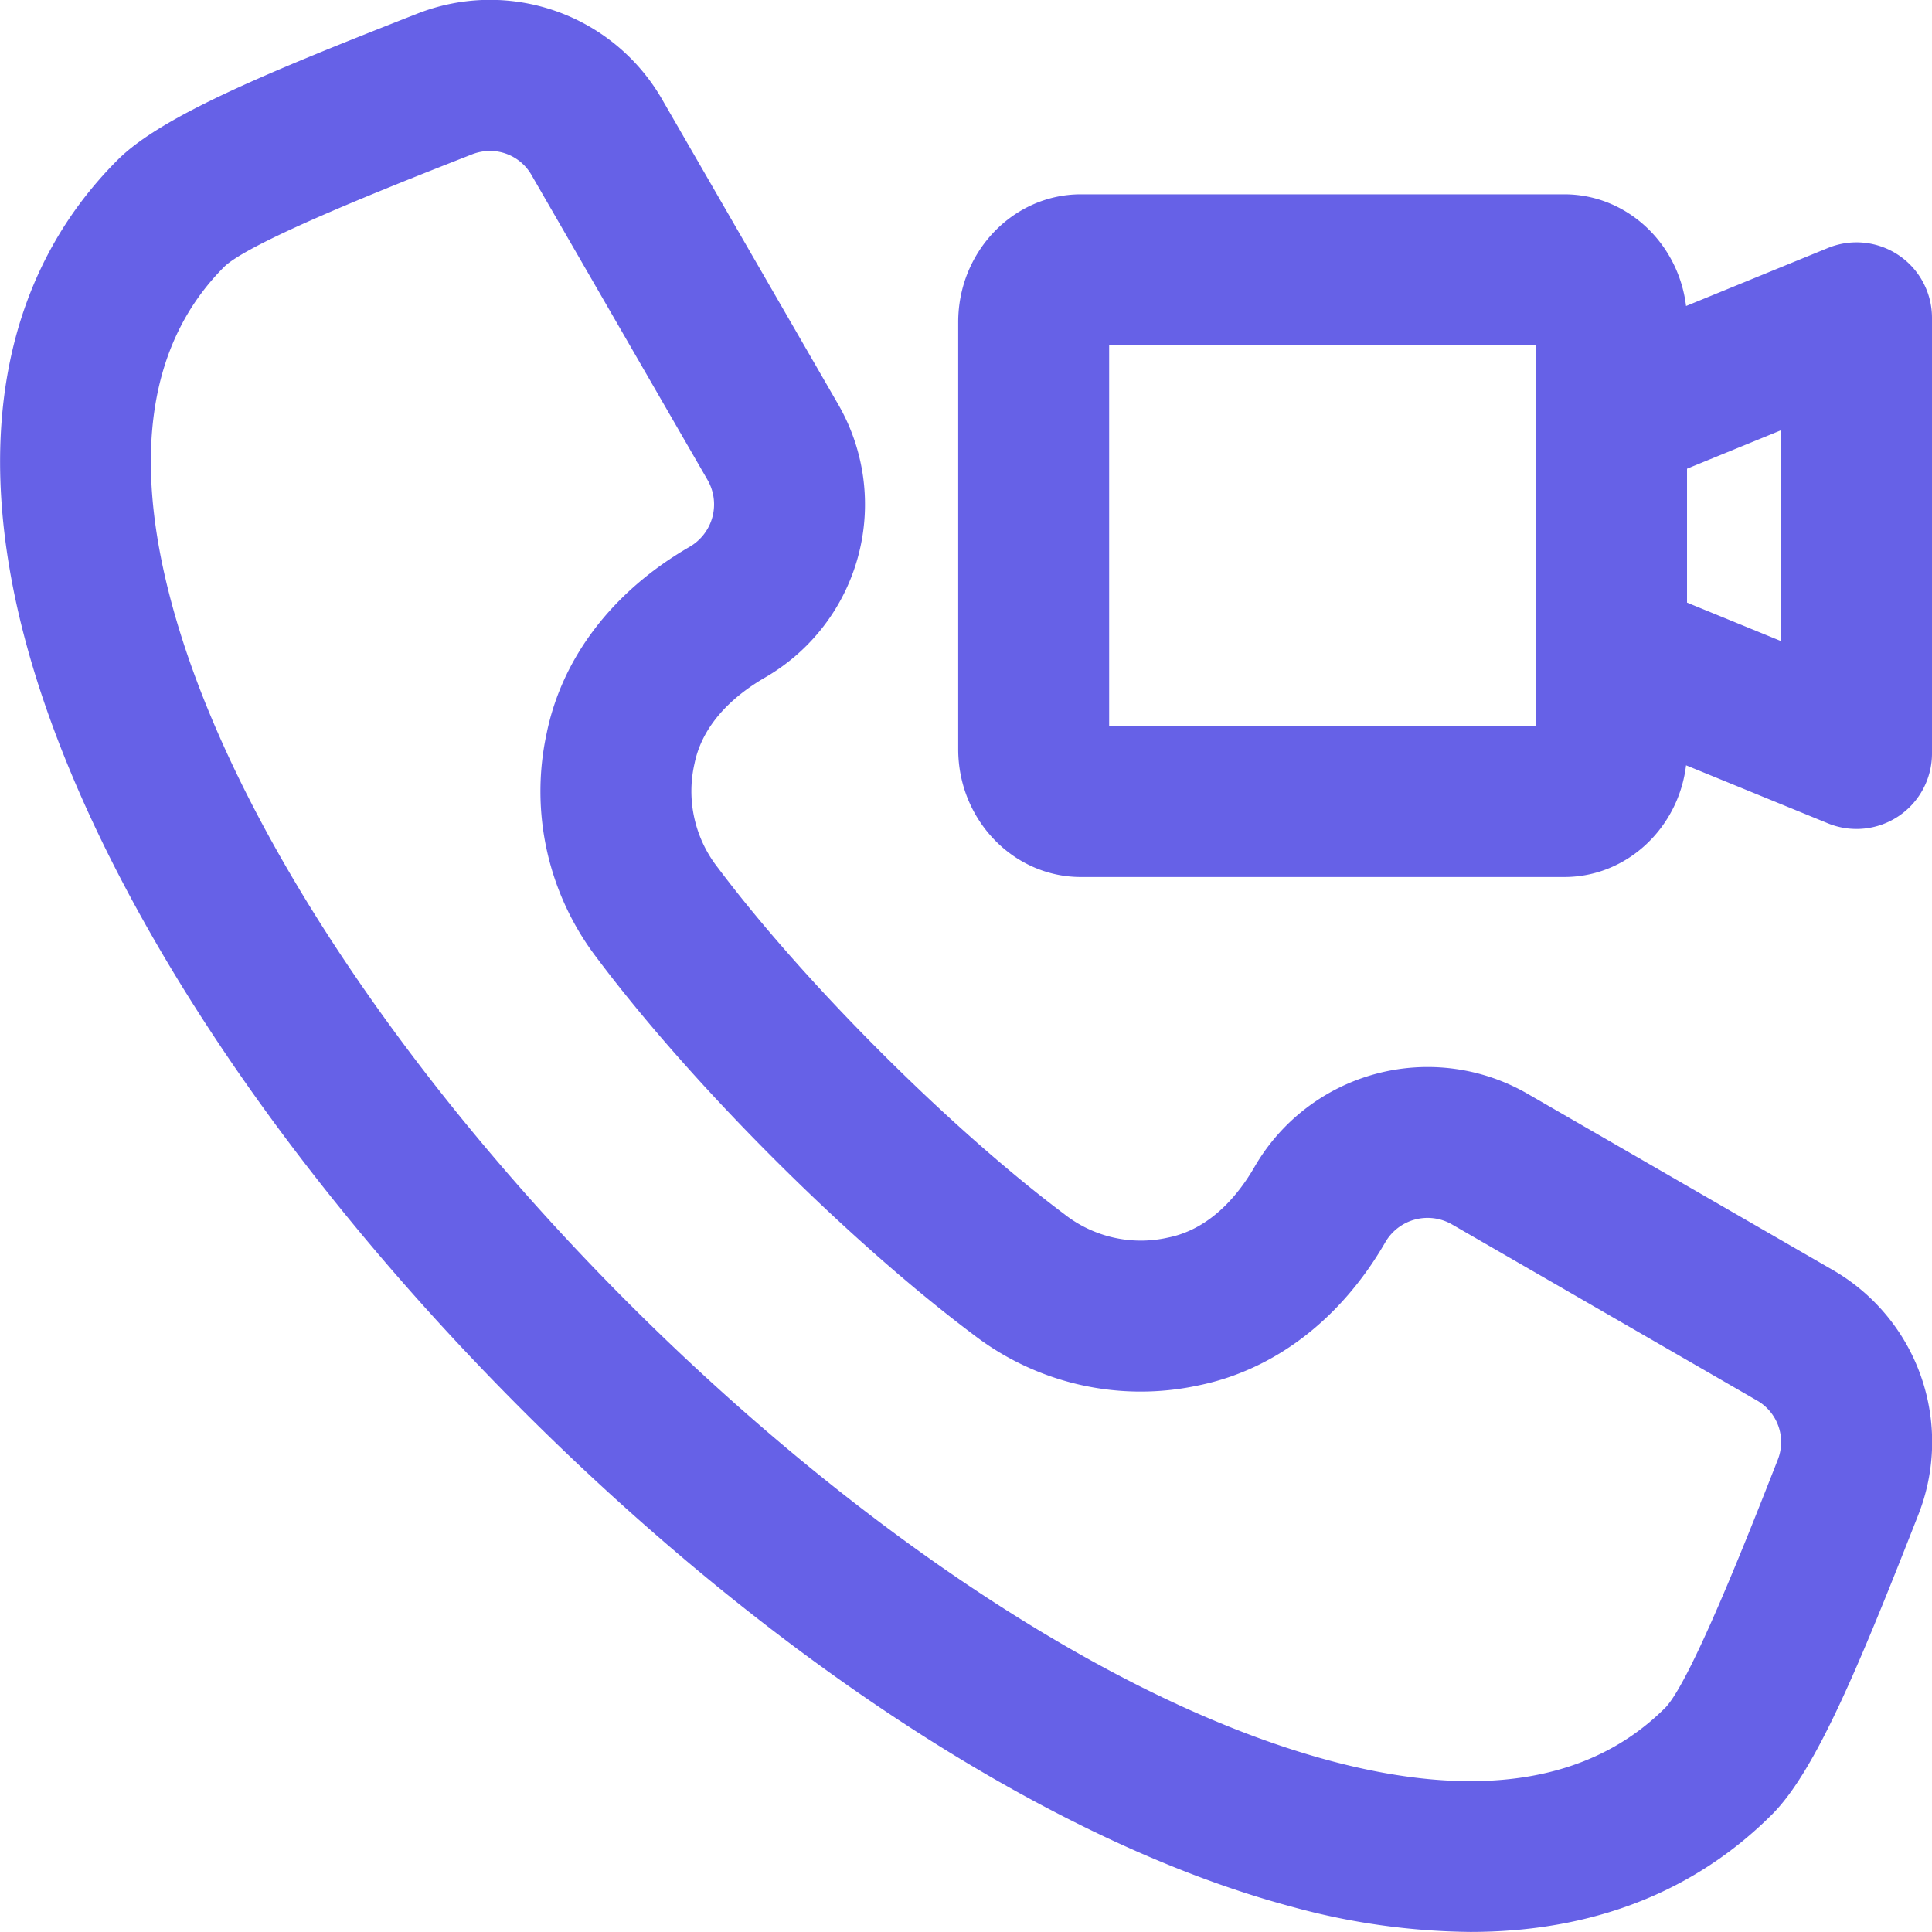 <?xml version="1.0"?>
<svg xmlns="http://www.w3.org/2000/svg" xmlns:xlink="http://www.w3.org/1999/xlink" xmlns:svgjs="http://svgjs.com/svgjs" version="1.1" width="512" height="512" x="0" y="0" viewBox="0 0 512 512" style="enable-background:new 0 0 512 512" xml:space="preserve" class=""><g><path xmlns="http://www.w3.org/2000/svg" d="m485.5 336.44-80.719-46.6a52.988 52.988 0 0 0 -72.3 19.372c-4.2 7.277-11.571 16.436-22.821 18.736a32.8 32.8 0 0 1 -27.631-6.208c-30.378-22.8-68.97-61.388-91.764-91.763a32.793 32.793 0 0 1 -6.209-27.631c2.3-11.252 11.459-18.622 18.736-22.823a52.99 52.99 0 0 0 19.373-72.3l-46.605-80.723a52.612 52.612 0 0 0 -65.179-22.8l-1 .39c-38.481 15.11-66.626 26.704-78.205 38.284-30.227 30.226-38.666 74.338-24.404 127.566 16.77 62.588 64.735 136.831 131.6 203.692s141.1 114.825 203.692 131.6a184.507 184.507 0 0 0 47.6 6.749c32.132 0 59.3-10.483 79.968-31.153 11.576-11.586 23.168-39.728 38.283-78.228l.385-.981a52.611 52.611 0 0 0 -22.8-65.179zm-14.433 50.56-.385.982c-7.337 18.687-22.6 57.571-29.34 64.559-19.823 19.823-49.745 24.549-88.929 14.051-117.669-31.529-275.475-189.335-307-307-10.5-39.186-5.772-69.106 14.04-88.919 7-6.747 45.872-22.009 64.555-29.344l1-.391a13.314 13.314 0 0 1 4.878-.941 12.682 12.682 0 0 1 11.041 6.51l46.6 80.719a12.991 12.991 0 0 1 -4.731 17.658c-20.336 11.741-33.805 29.3-37.926 49.45a72.624 72.624 0 0 0 13.4 59.653c25.177 33.551 66.2 74.57 99.749 99.748a72.627 72.627 0 0 0 59.654 13.4c20.148-4.122 37.709-17.591 49.449-37.926a12.941 12.941 0 0 1 17.658-4.731l80.719 46.6a12.7 12.7 0 0 1 5.568 15.922zm-184.612-154.581h128.106c16.544 0 30.243-12.935 32.263-29.606l37.6 15.382a20 20 0 0 0 27.576-18.511v-115.455a20 20 0 0 0 -27.572-18.511l-37.604 15.382c-2.02-16.67-15.719-29.606-32.263-29.606h-128.106c-17.932 0-32.52 15.194-32.52 33.87v113.185c0 18.676 14.588 33.87 32.52 33.87zm185.545-62.519-24.919-10.2v-35.489l24.919-10.193zm-178.065-78.4h113.145v100.919h-113.145z" fill="#6661e7" data-original="#000000" class=""/></g></svg>
